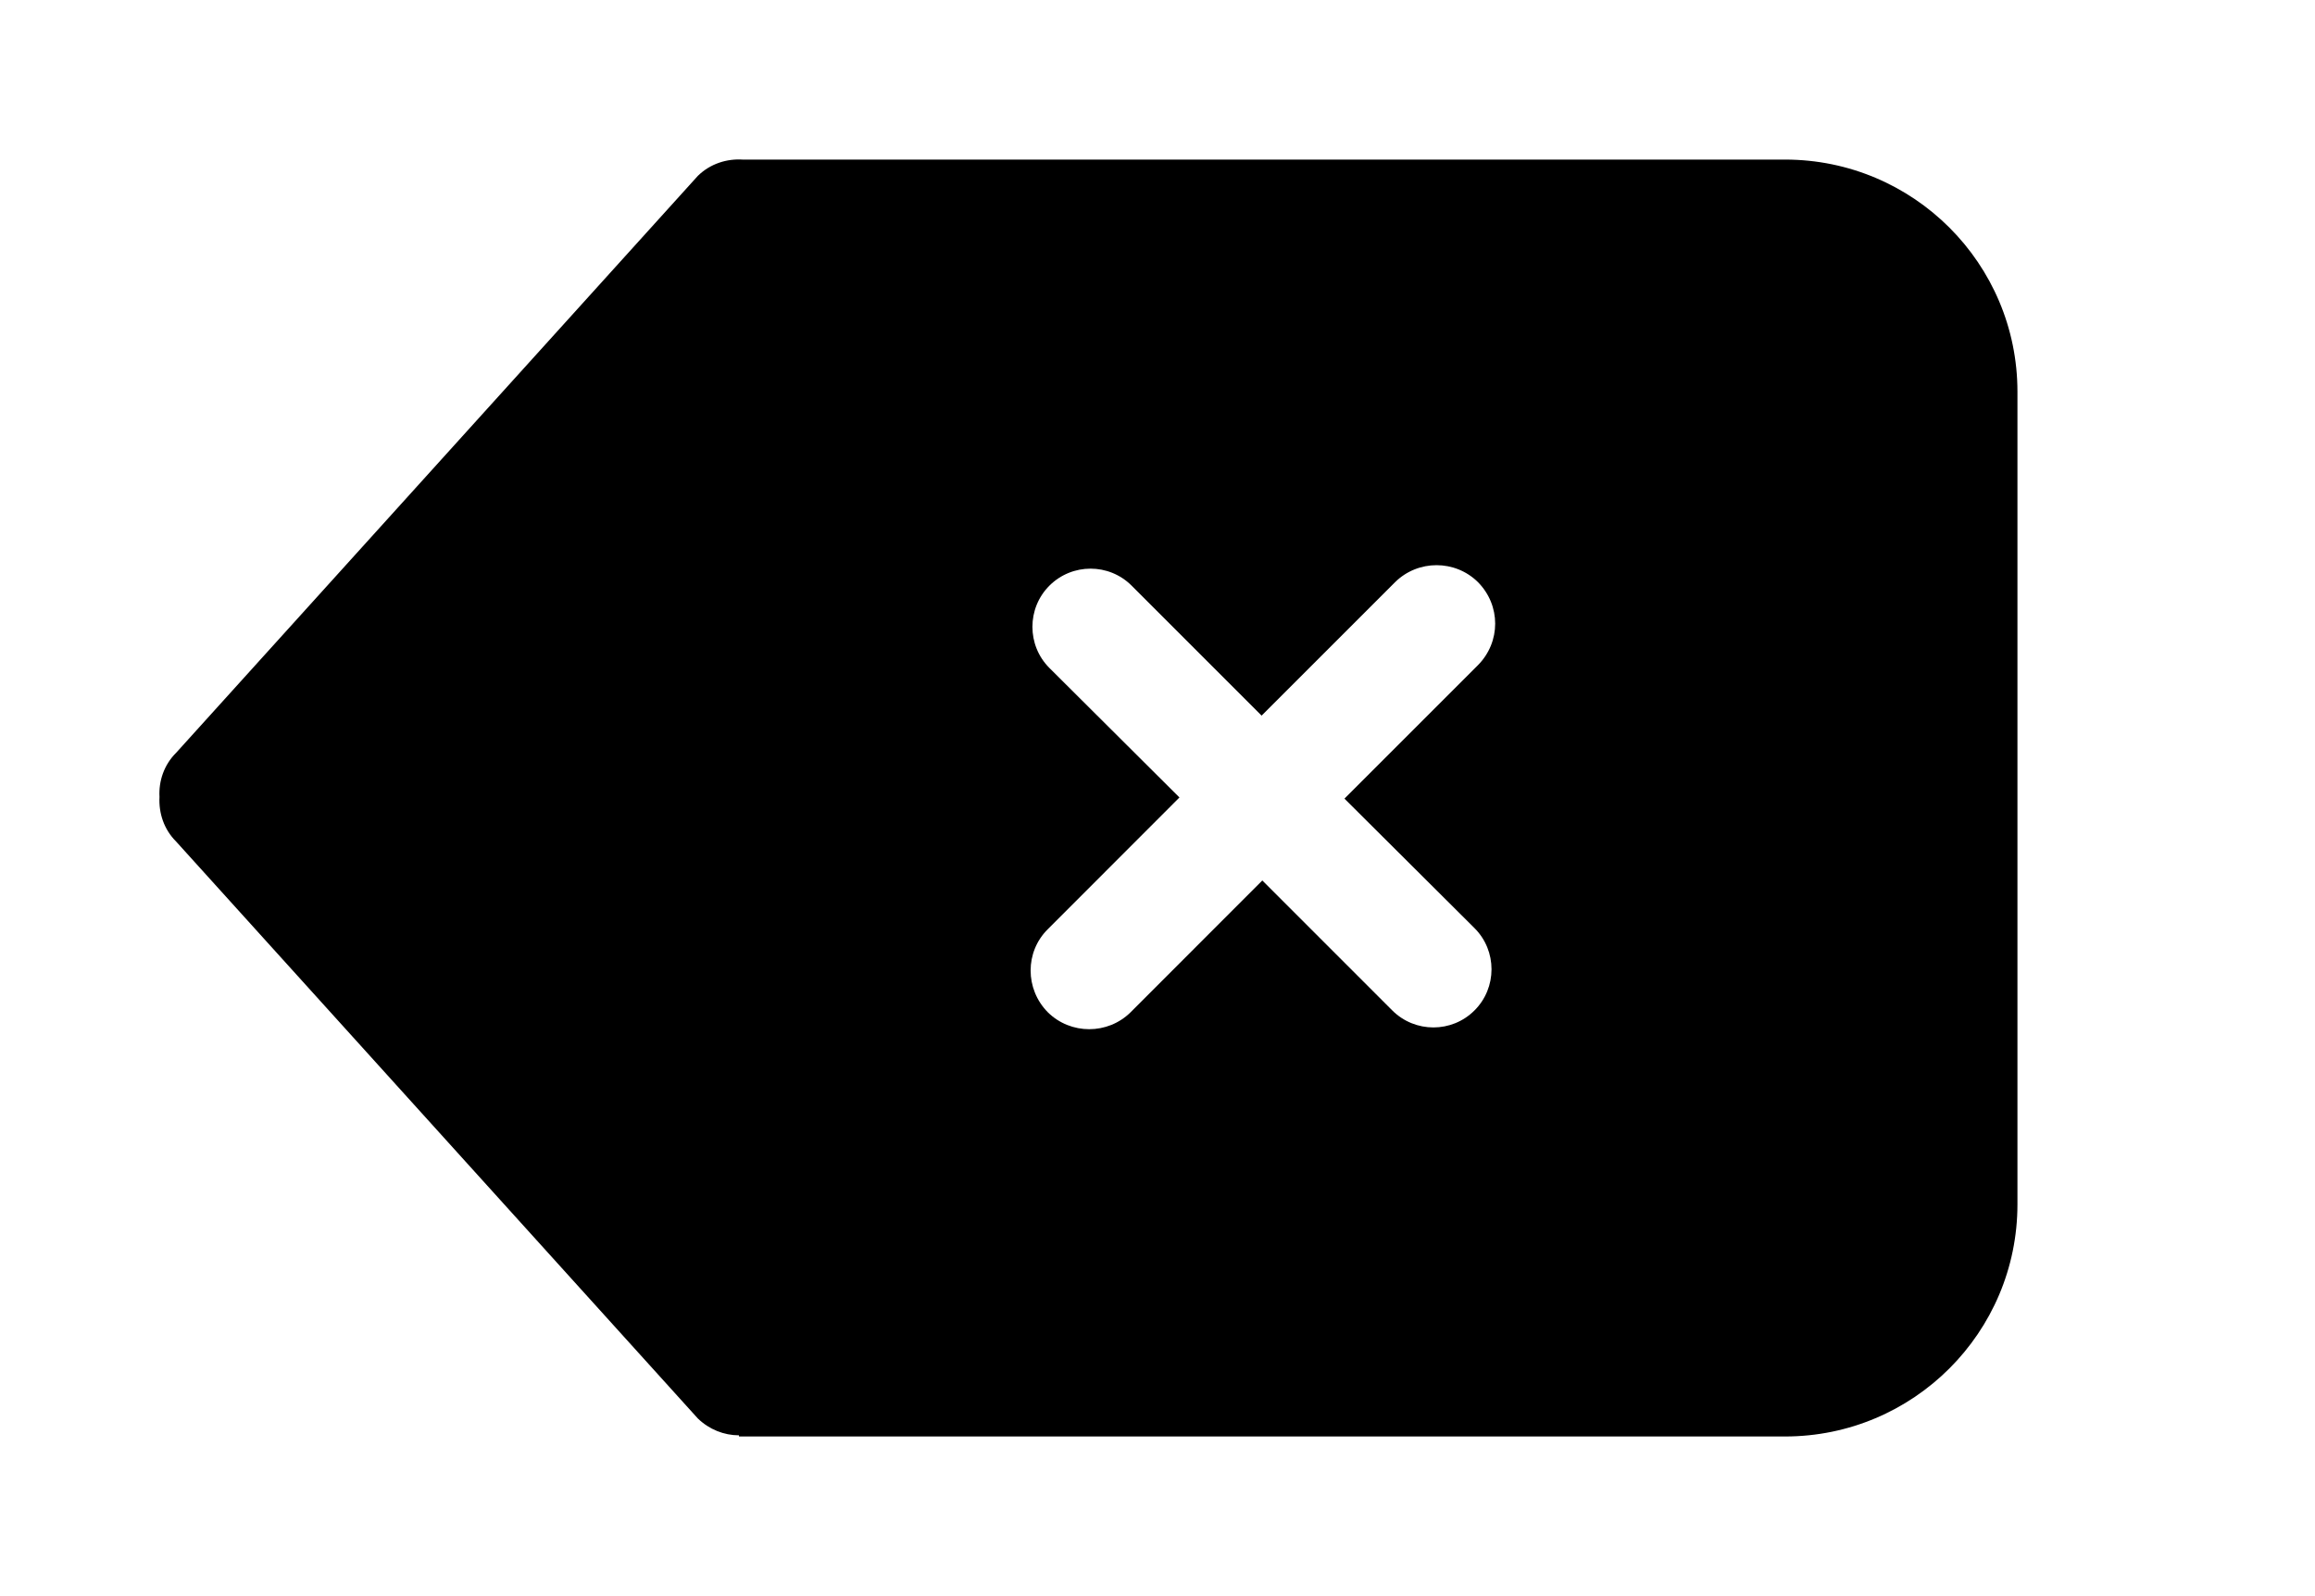<!-- Generated by IcoMoon.io -->
<svg version="1.1" xmlns="http://www.w3.org/2000/svg" width="58" height="40" viewBox="0 0 58 40">
<title>bm-delete1</title>
<path d="M36.941 23.258c0.57 0.567 0.57 1.498 0 2.065-0.567 0.567-1.489 0.567-2.058 0l-3.257-3.258-3.299 3.302c-0.573 0.567-1.503 0.567-2.076 0-0.573-0.582-0.573-1.513 0-2.080l3.299-3.302-3.257-3.244c-0.569-0.567-0.569-1.498 0-2.065s1.491-0.567 2.058 0l3.257 3.258 3.345-3.345c0.575-0.567 1.503-0.567 2.076 0 0.575 0.582 0.575 1.498 0 2.080l-3.345 3.345 3.257 3.244zM44.721 4h-26.102c-0.407-0.029-0.823 0.102-1.135 0.407l-13.071 14.458c-0.307 0.305-0.439 0.713-0.417 1.105-0.022 0.407 0.111 0.815 0.417 1.12l13.071 14.458c0.285 0.276 0.657 0.422 1.030 0.422v0.029h26.207c3.216 0 5.824-2.604 5.824-5.818v-20.364c0-3.215-2.608-5.818-5.824-5.818v0z"></path>
</svg>

